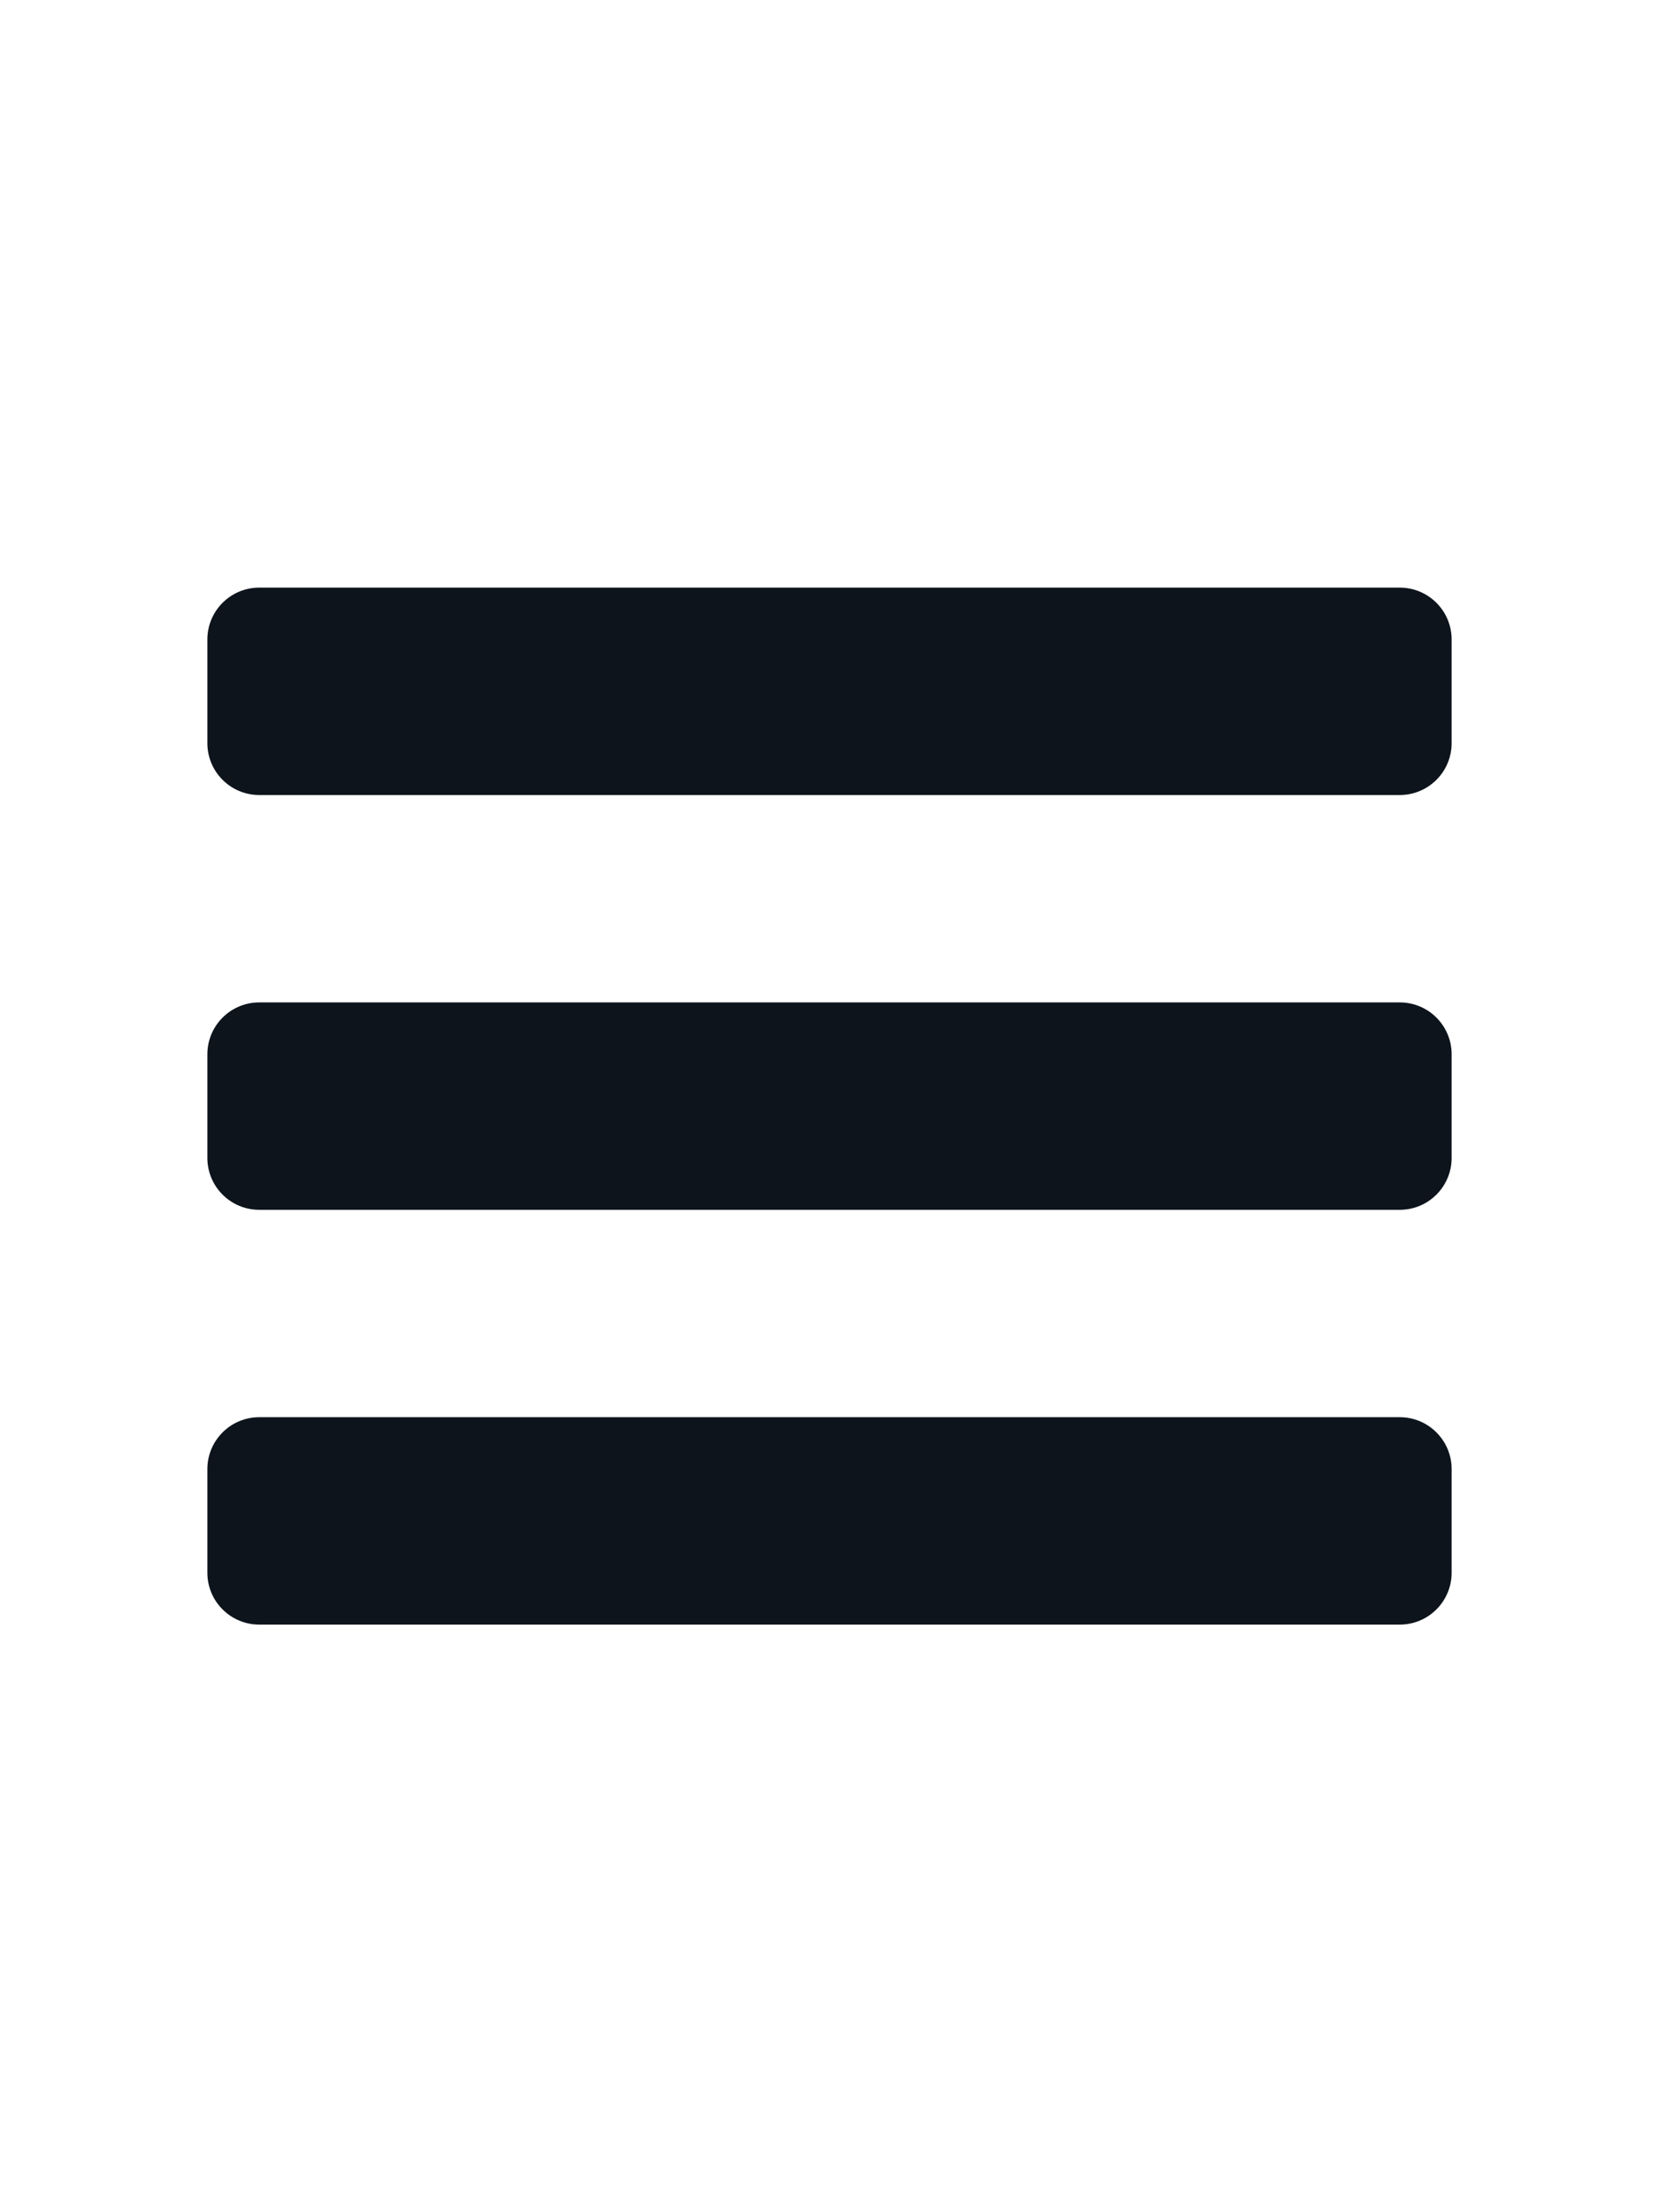 <svg width="24" height="32" viewBox="0 0 24 32" fill="none" xmlns="http://www.w3.org/2000/svg">
<g clip-path="url(#clip0_2048_393)">
<path fill-rule="evenodd" clip-rule="evenodd" d="M21 15.25V16.75C21 17.164 20.664 17.5 20.25 17.5H3.75C3.336 17.5 3 17.164 3 16.75V15.25C3 14.836 3.336 14.5 3.75 14.5H20.25C20.664 14.5 21 14.836 21 15.25ZM20.25 20.5H3.75C3.336 20.5 3 20.836 3 21.25V22.75C3 23.164 3.336 23.5 3.75 23.5H20.25C20.664 23.5 21 23.164 21 22.75V21.25C21 20.836 20.664 20.5 20.25 20.5ZM20.25 8.5H3.75C3.336 8.5 3 8.836 3 9.25V10.75C3 11.164 3.336 11.5 3.75 11.5H20.25C20.664 11.5 21 11.164 21 10.75V9.25C21 8.836 20.664 8.5 20.25 8.5Z" fill="#0D141C"/>
</g>
<defs>
<clipPath id="clip0_2048_393">
<rect width="24" height="24" fill="white" transform="translate(0 4)"/>
</clipPath>
</defs>
</svg>
